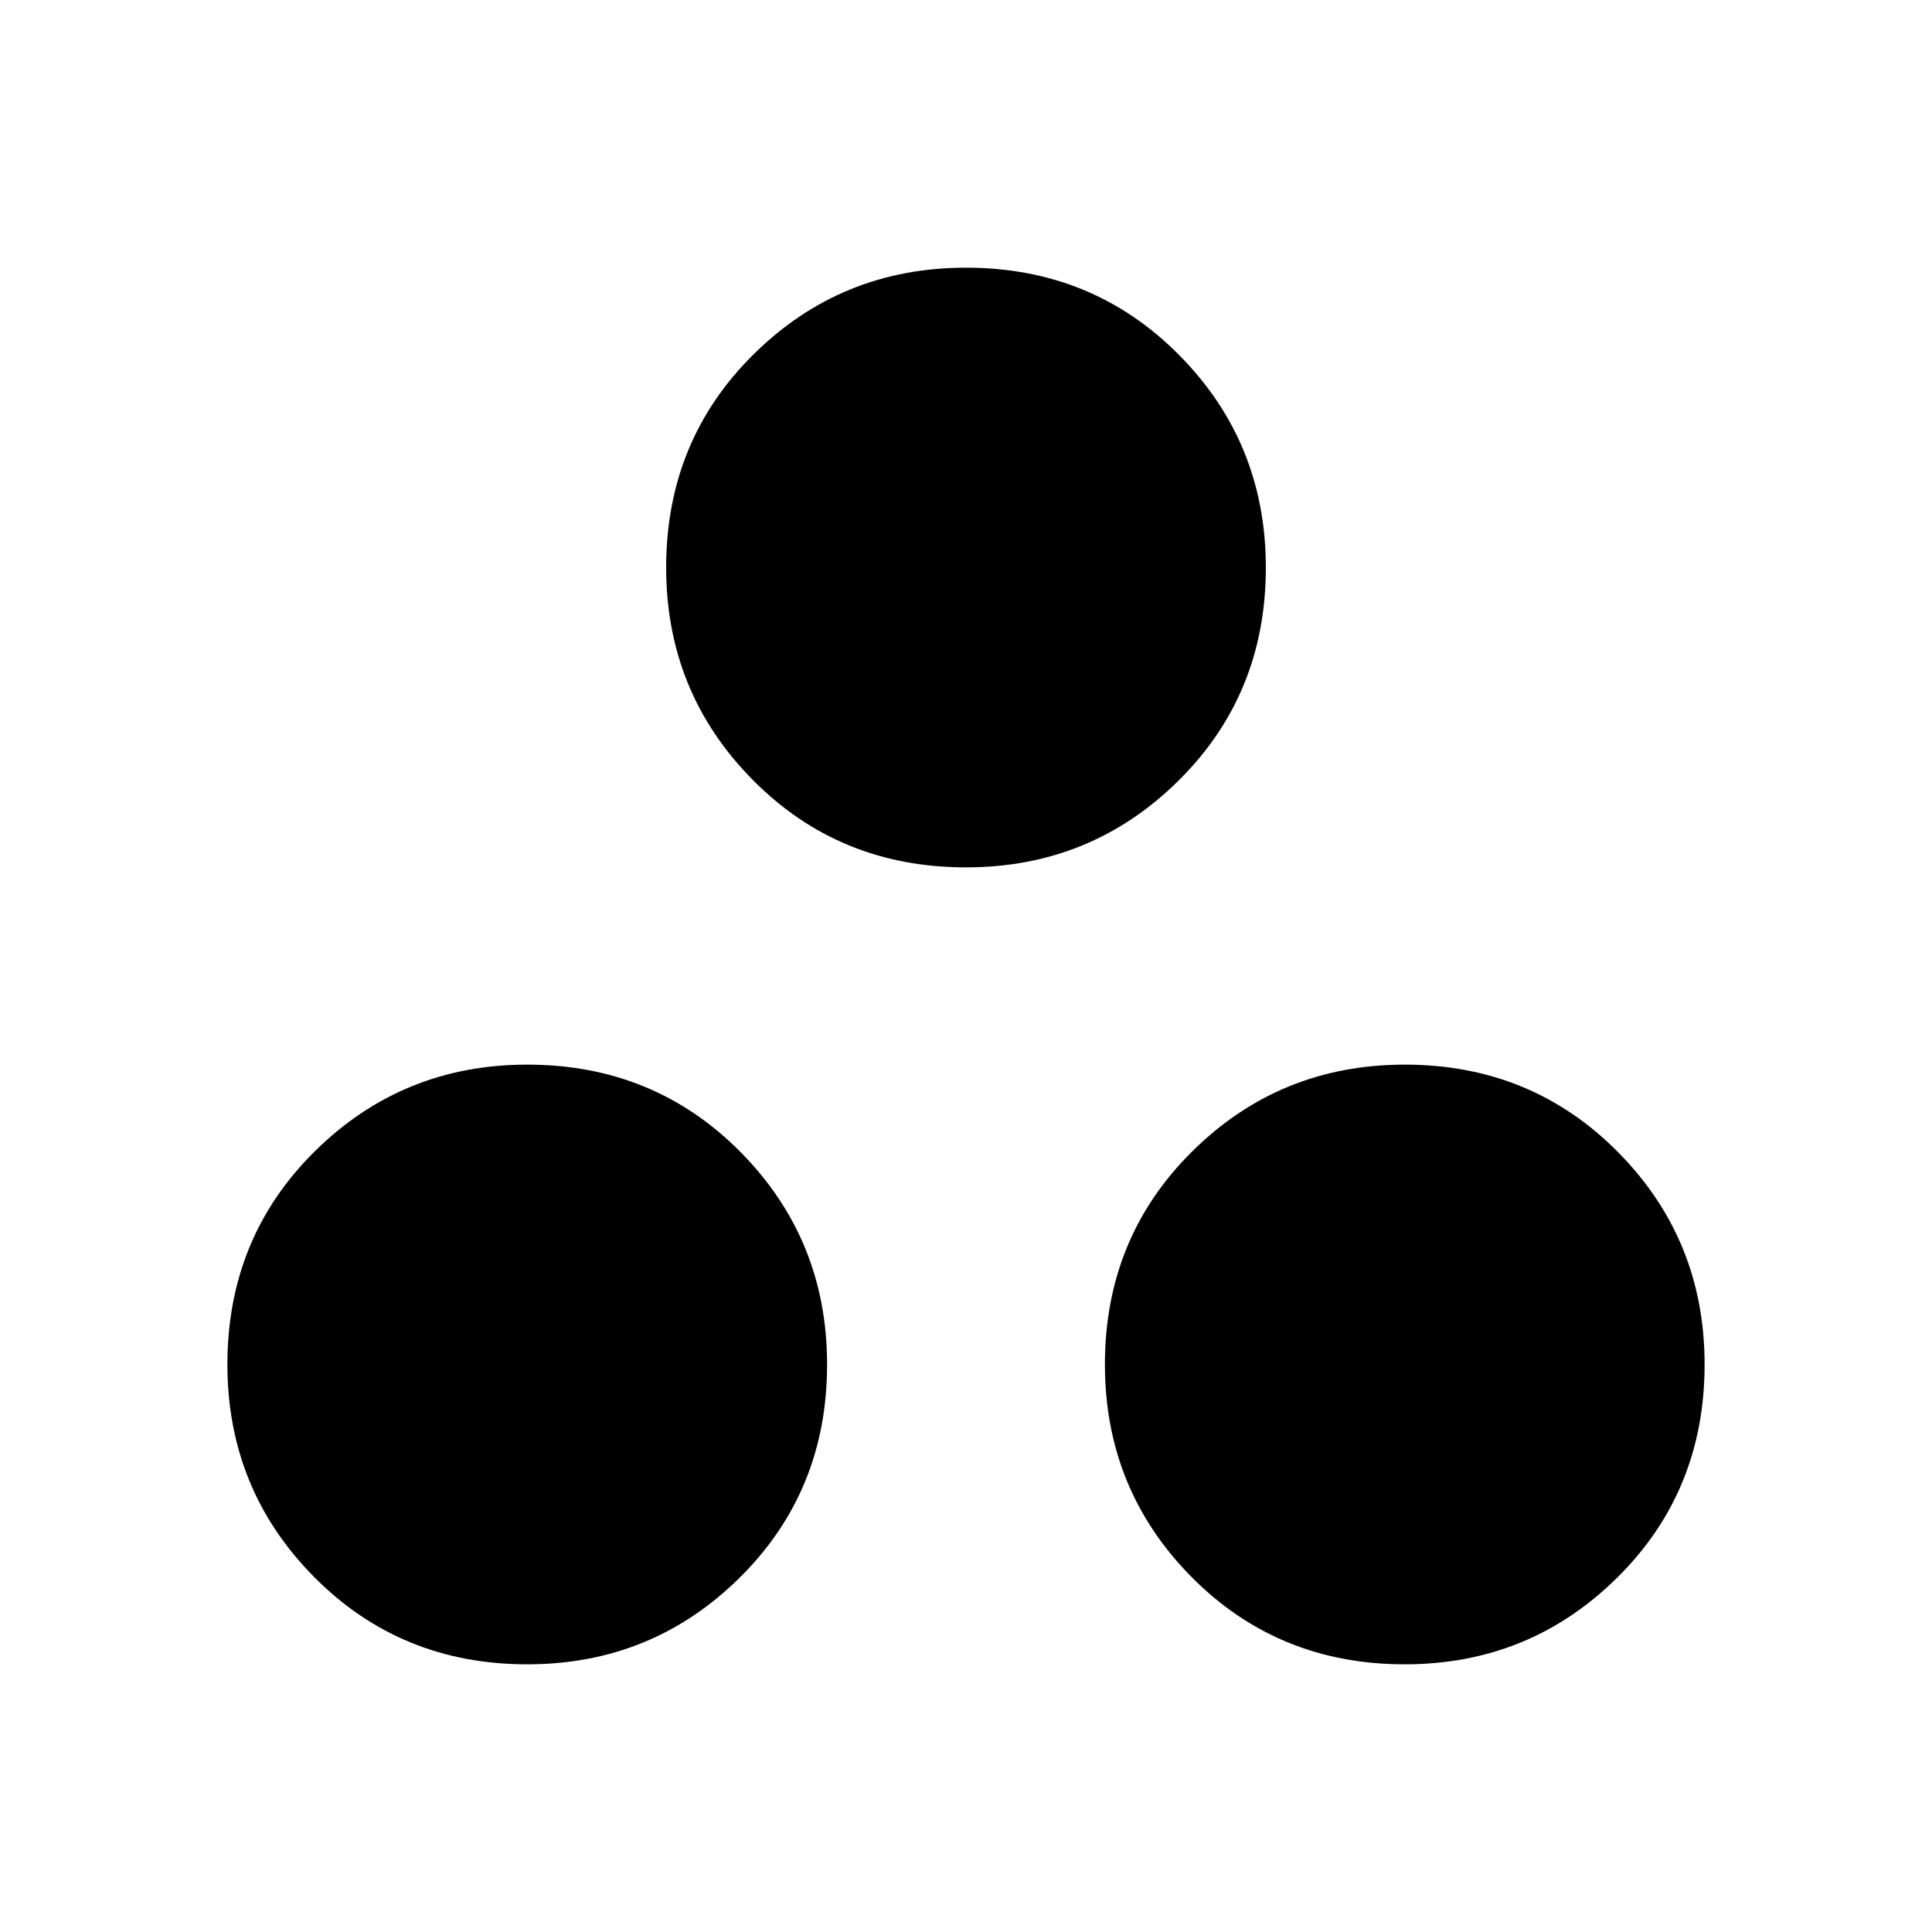 <svg xmlns="http://www.w3.org/2000/svg" height="20" width="20"><path d="M10 8.979q-1.312 0-2.208-.906-.896-.906-.896-2.198 0-1.313.906-2.208.906-.896 2.198-.896 1.312 0 2.208.906.896.906.896 2.198 0 1.313-.906 2.208-.906.896-2.198.896Zm-4.542 8.25q-1.312 0-2.208-.906-.896-.906-.896-2.198 0-1.313.906-2.208.907-.896 2.198-.896 1.313 0 2.209.906.895.906.895 2.198 0 1.313-.906 2.208-.906.896-2.198.896Zm9.084 0q-1.313 0-2.209-.906-.895-.906-.895-2.198 0-1.313.906-2.208.906-.896 2.198-.896 1.312 0 2.208.906.896.906.896 2.198 0 1.313-.906 2.208-.907.896-2.198.896Z"/></svg>